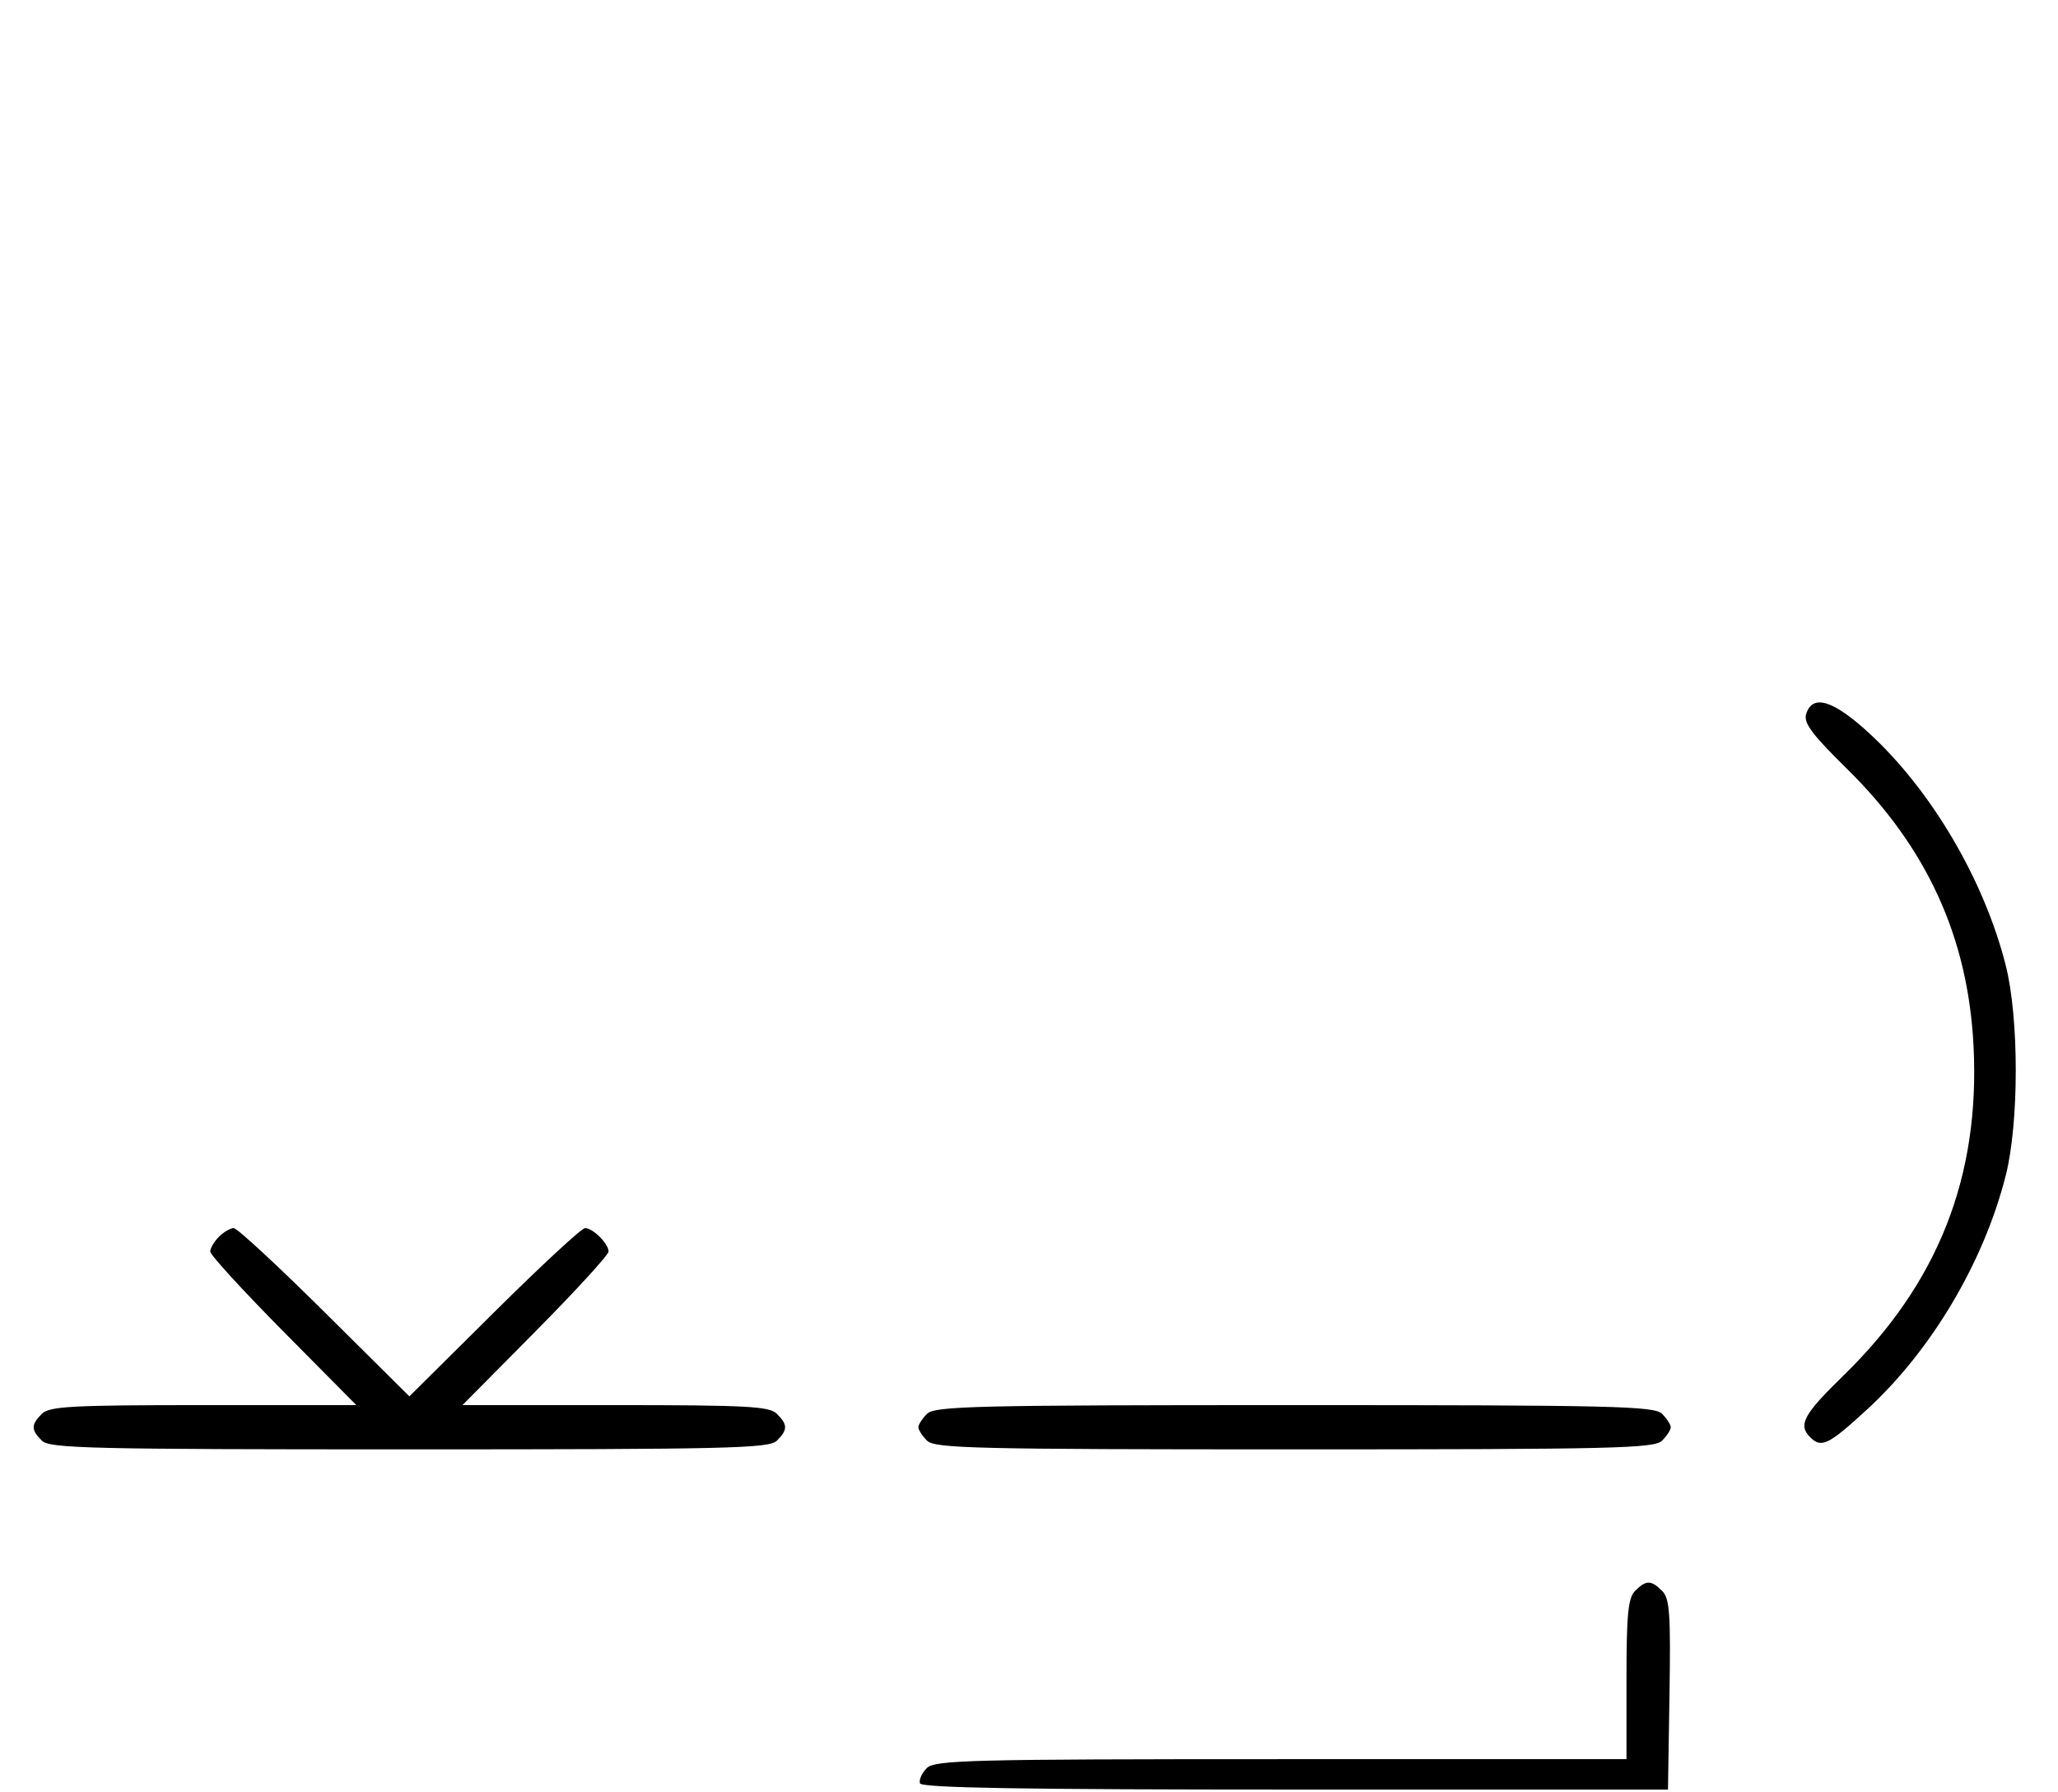 <svg xmlns="http://www.w3.org/2000/svg" width="372" height="324" viewBox="0 0 372 324" version="1.1">
	<path d="M 326.486 129.044 C 325.969 130.673, 327.465 132.690, 333.856 138.978 C 348.330 153.221, 355.741 169.450, 356.732 189.074 C 357.926 212.694, 350.329 231.971, 333.277 248.594 C 325.979 255.710, 324.970 257.570, 327.200 259.800 C 329.223 261.823, 330.470 261.221, 337.392 254.878 C 349.113 244.138, 358.575 228.201, 362.553 212.500 C 364.968 202.968, 364.968 184.032, 362.553 174.500 C 358.661 159.139, 349.224 143.052, 338.021 132.680 C 331.436 126.583, 327.646 125.389, 326.486 129.044 M 39.571 223.571 C 38.707 224.436, 38 225.636, 38 226.239 C 38 226.841, 43.941 233.334, 51.202 240.667 L 64.405 254 36.774 254 C 12.988 254, 8.924 254.219, 7.571 255.571 C 5.598 257.545, 5.598 258.455, 7.571 260.429 C 8.968 261.825, 16.372 262, 74 262 C 131.628 262, 139.032 261.825, 140.429 260.429 C 142.402 258.455, 142.402 257.545, 140.429 255.571 C 139.076 254.219, 135.012 254, 111.226 254 L 83.595 254 96.798 240.667 C 104.059 233.334, 110 226.841, 110 226.239 C 110 224.817, 107.176 222, 105.751 222 C 105.143 222, 97.750 228.844, 89.323 237.208 L 74 252.416 58.677 237.208 C 50.250 228.844, 42.857 222, 42.249 222 C 41.640 222, 40.436 222.707, 39.571 223.571 M 167.571 255.571 C 166.707 256.436, 166 257.529, 166 258 C 166 258.471, 166.707 259.564, 167.571 260.429 C 168.968 261.825, 176.372 262, 234 262 C 291.628 262, 299.032 261.825, 300.429 260.429 C 301.293 259.564, 302 258.471, 302 258 C 302 257.529, 301.293 256.436, 300.429 255.571 C 299.032 254.175, 291.628 254, 234 254 C 176.372 254, 168.968 254.175, 167.571 255.571 M 295.571 287.571 C 294.288 288.855, 294 291.788, 294 303.571 L 294 318 231.571 318 C 175.420 318, 168.980 318.162, 167.527 319.616 C 166.638 320.505, 166.081 321.742, 166.289 322.366 C 166.565 323.196, 184.719 323.500, 234.083 323.500 L 301.500 323.500 301.773 306.345 C 302.006 291.731, 301.810 288.953, 300.452 287.595 C 298.455 285.597, 297.550 285.593, 295.571 287.571 " stroke="none" fill="black" fill-rule="evenodd"/>
</svg>